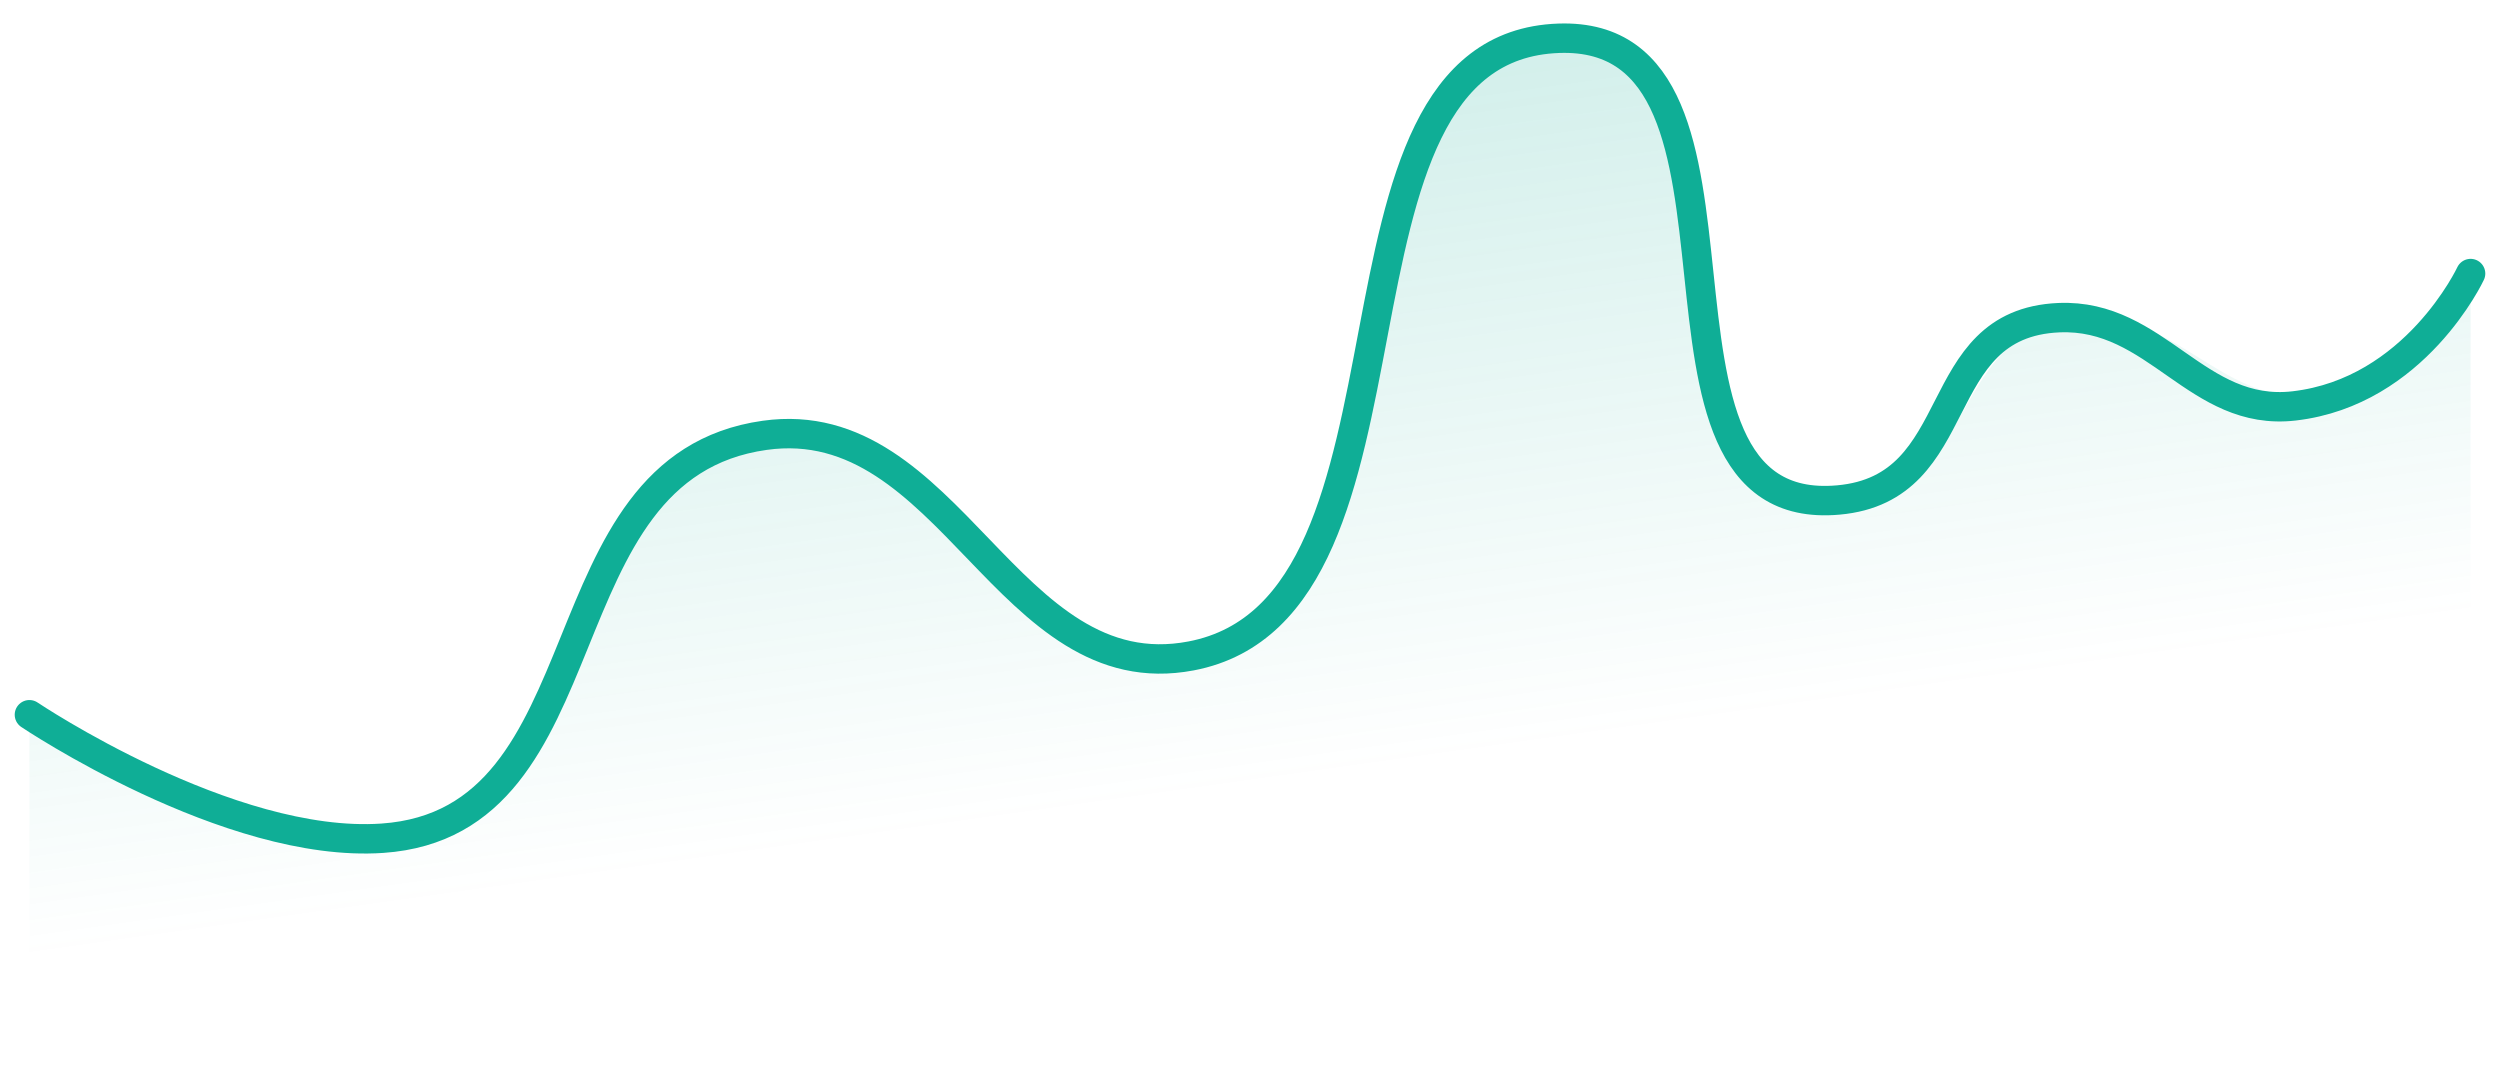 <svg width="85" height="37" viewBox="0 0 85 37" fill="none" xmlns="http://www.w3.org/2000/svg">
<path opacity="0.3" d="M26 14.801C17.83 15.537 20 30 12 28.5C4 27 1 24.301 1 24.301V37H84V9.301C84 9.301 81.418 12.665 79 13.301C75.834 14.133 74.272 10.724 71 10.801C66.012 10.917 67.489 17.072 62.5 17C54.806 16.889 61.195 1.35 53.5 1.301C44.653 1.244 48.743 20.944 40 22.301C33.871 23.252 32.177 14.244 26 14.801Z" fill="url(#paint0_linear_62_1029)"/>
<path d="M1 24.301C1 24.301 7.773 28.86 13 28.5C20.792 27.963 18.265 15.887 26 14.801C32.313 13.914 34.238 23.499 40.5 22.301C49.12 20.652 44.229 1.604 53 1.301C60.806 1.031 54.72 17.693 62.5 17C66.978 16.601 65.509 10.998 70 10.801C73.333 10.655 74.685 14.184 78 13.801C82.124 13.324 84 9.301 84 9.301" stroke="#0FAE96" stroke-linecap="round"/>
<defs>
<linearGradient id="paint0_linear_62_1029" x1="49.5" y1="-15.5" x2="55.217" y2="24.981" gradientUnits="userSpaceOnUse">
<stop stop-color="#00A58C"/>
<stop offset="1" stop-color="#00A58C" stop-opacity="0"/>
</linearGradient>
</defs>
</svg>
